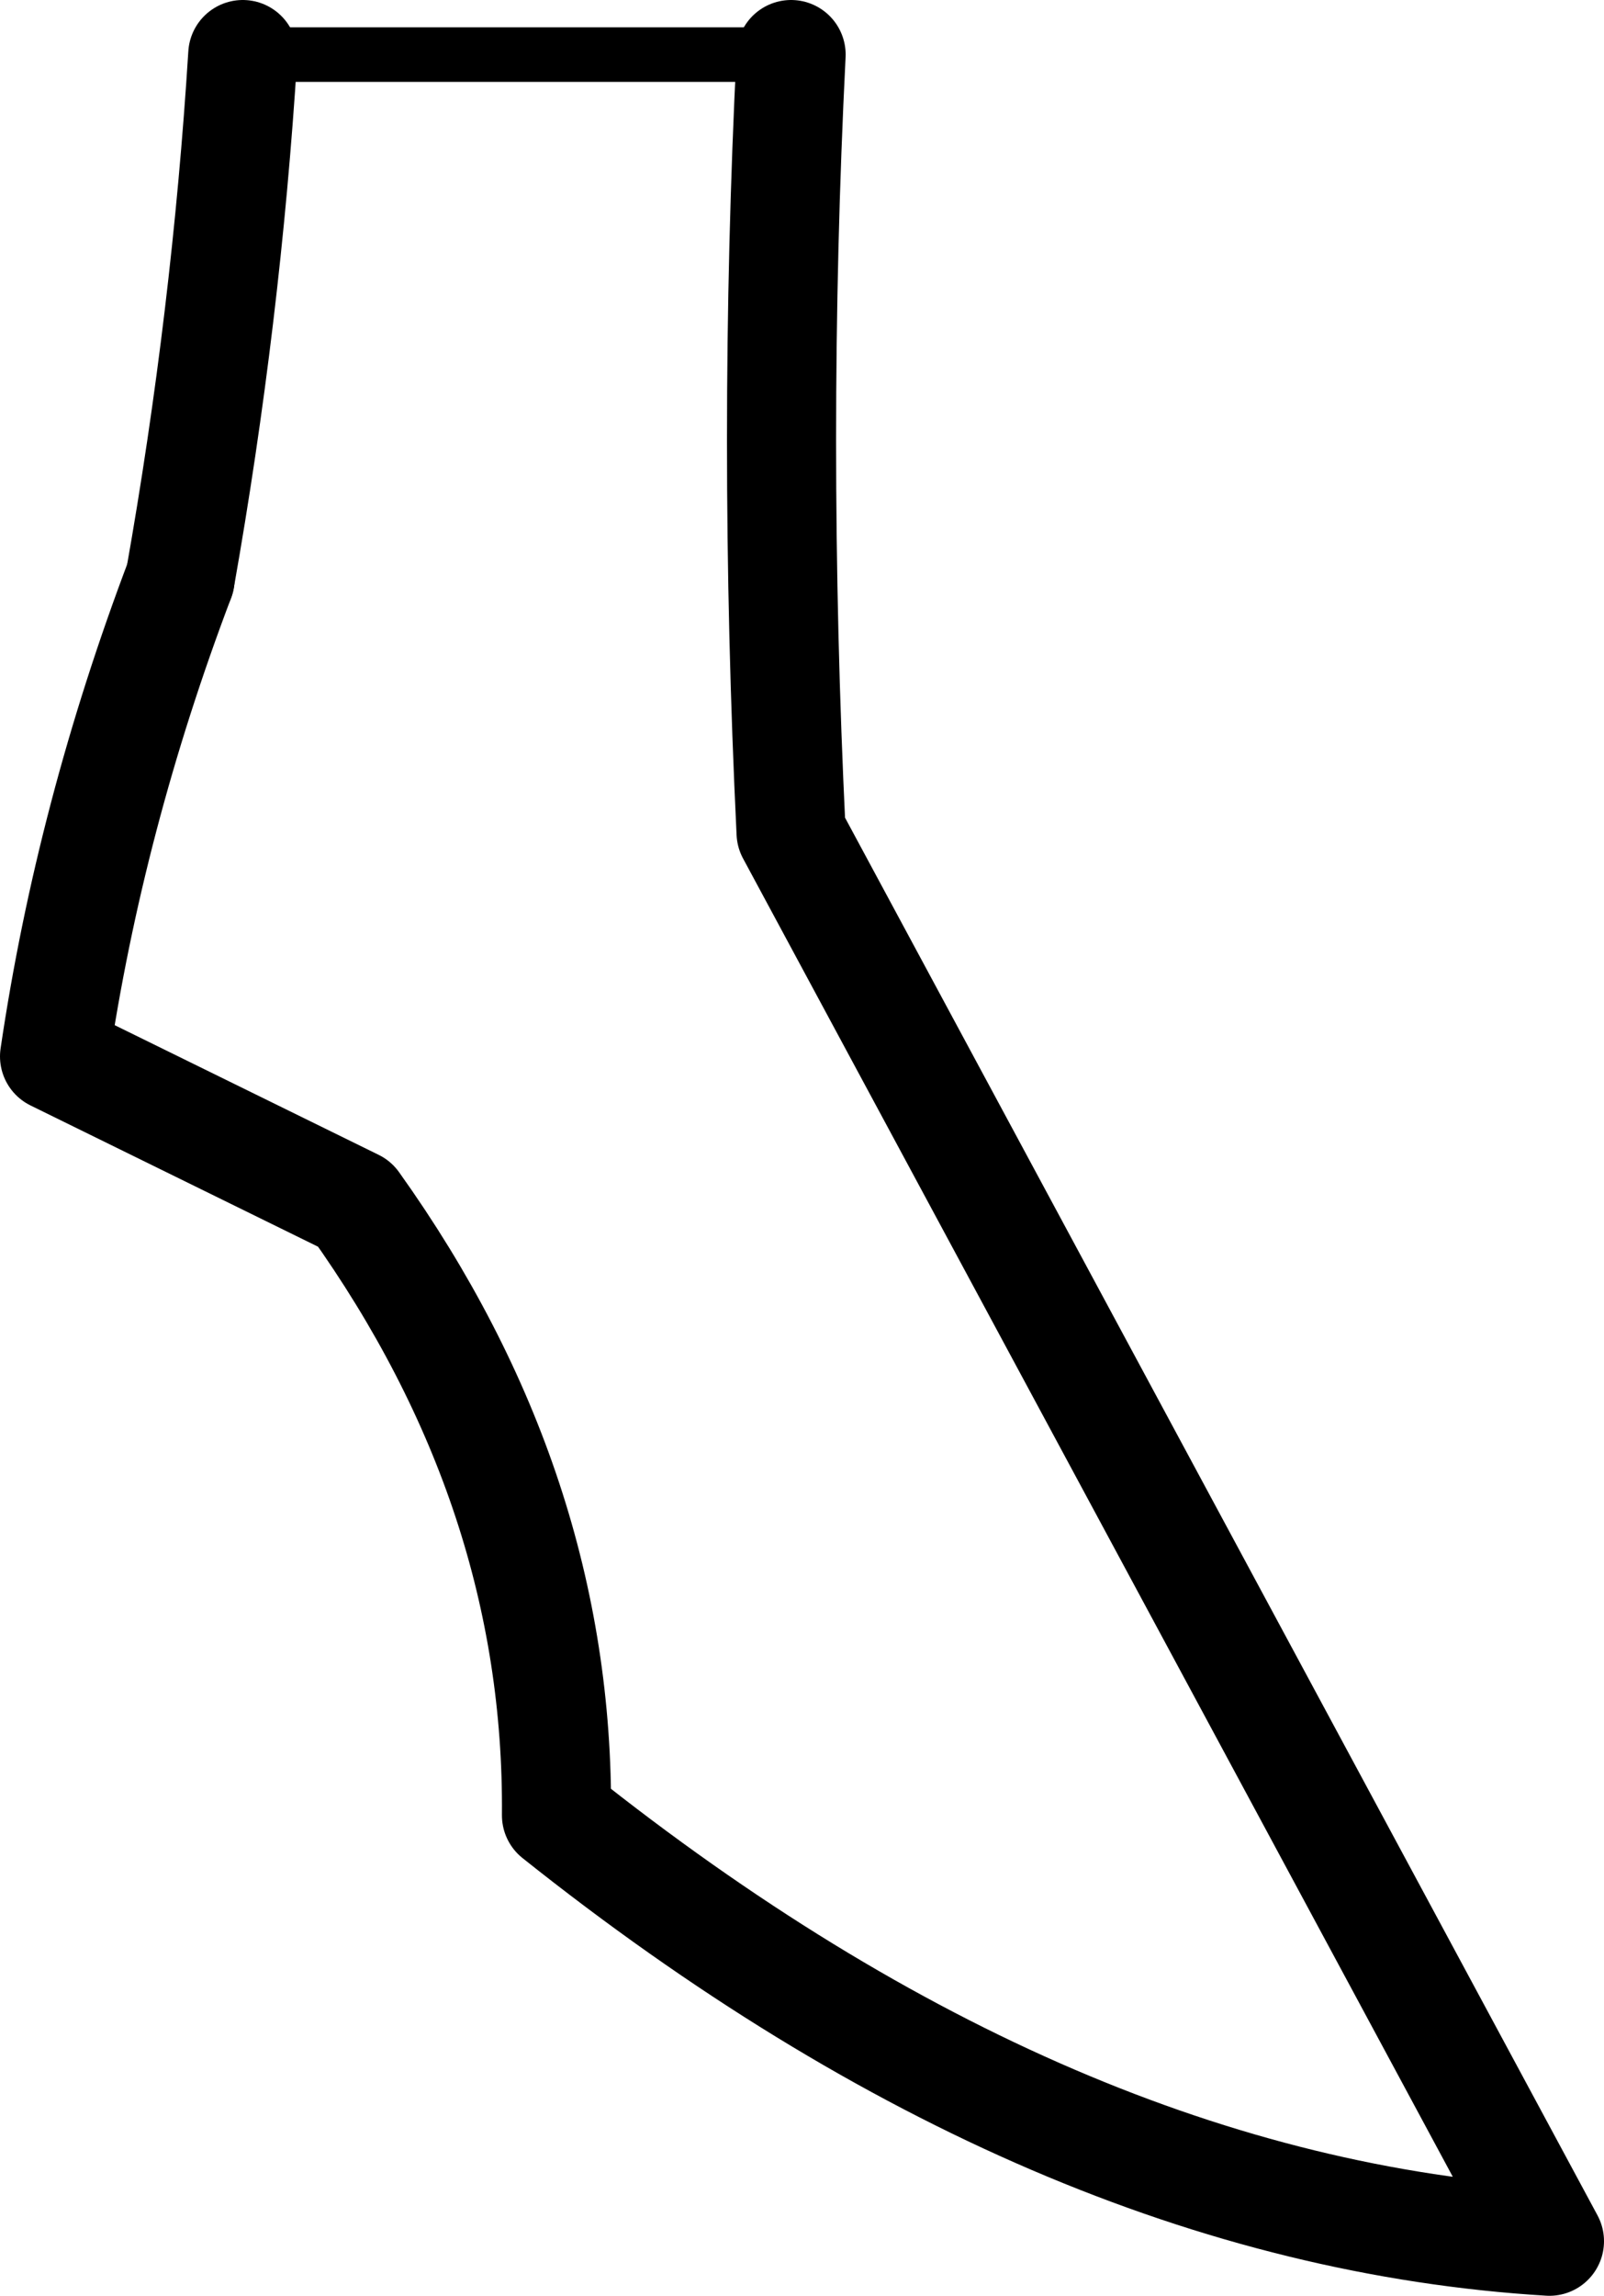 <?xml version="1.0" encoding="UTF-8" standalone="no"?>
<svg xmlns:xlink="http://www.w3.org/1999/xlink" height="42.05px" width="29.4px" xmlns="http://www.w3.org/2000/svg">
  <g transform="matrix(1.0, 0.0, 0.0, 1.0, -194.7, -415.45)">
    <path d="M209.2 416.45 Q208.85 423.45 209.2 430.7 L223.1 456.5 Q214.0 455.95 204.9 448.7 204.95 442.75 201.2 437.5 L195.7 434.8 Q196.35 430.4 198.0 426.05" fill="none" stroke="#000000" stroke-linecap="round" stroke-linejoin="round" stroke-width="2.0"/>
    <path d="M199.15 416.45 L209.2 416.45" fill="none" stroke="#000000" stroke-linecap="round" stroke-linejoin="round" stroke-width="1.0"/>
    <path d="M198.0 426.05 Q198.85 421.25 199.15 416.45" fill="none" stroke="#000000" stroke-linecap="round" stroke-linejoin="round" stroke-width="2.0"/>
  </g>
</svg>
